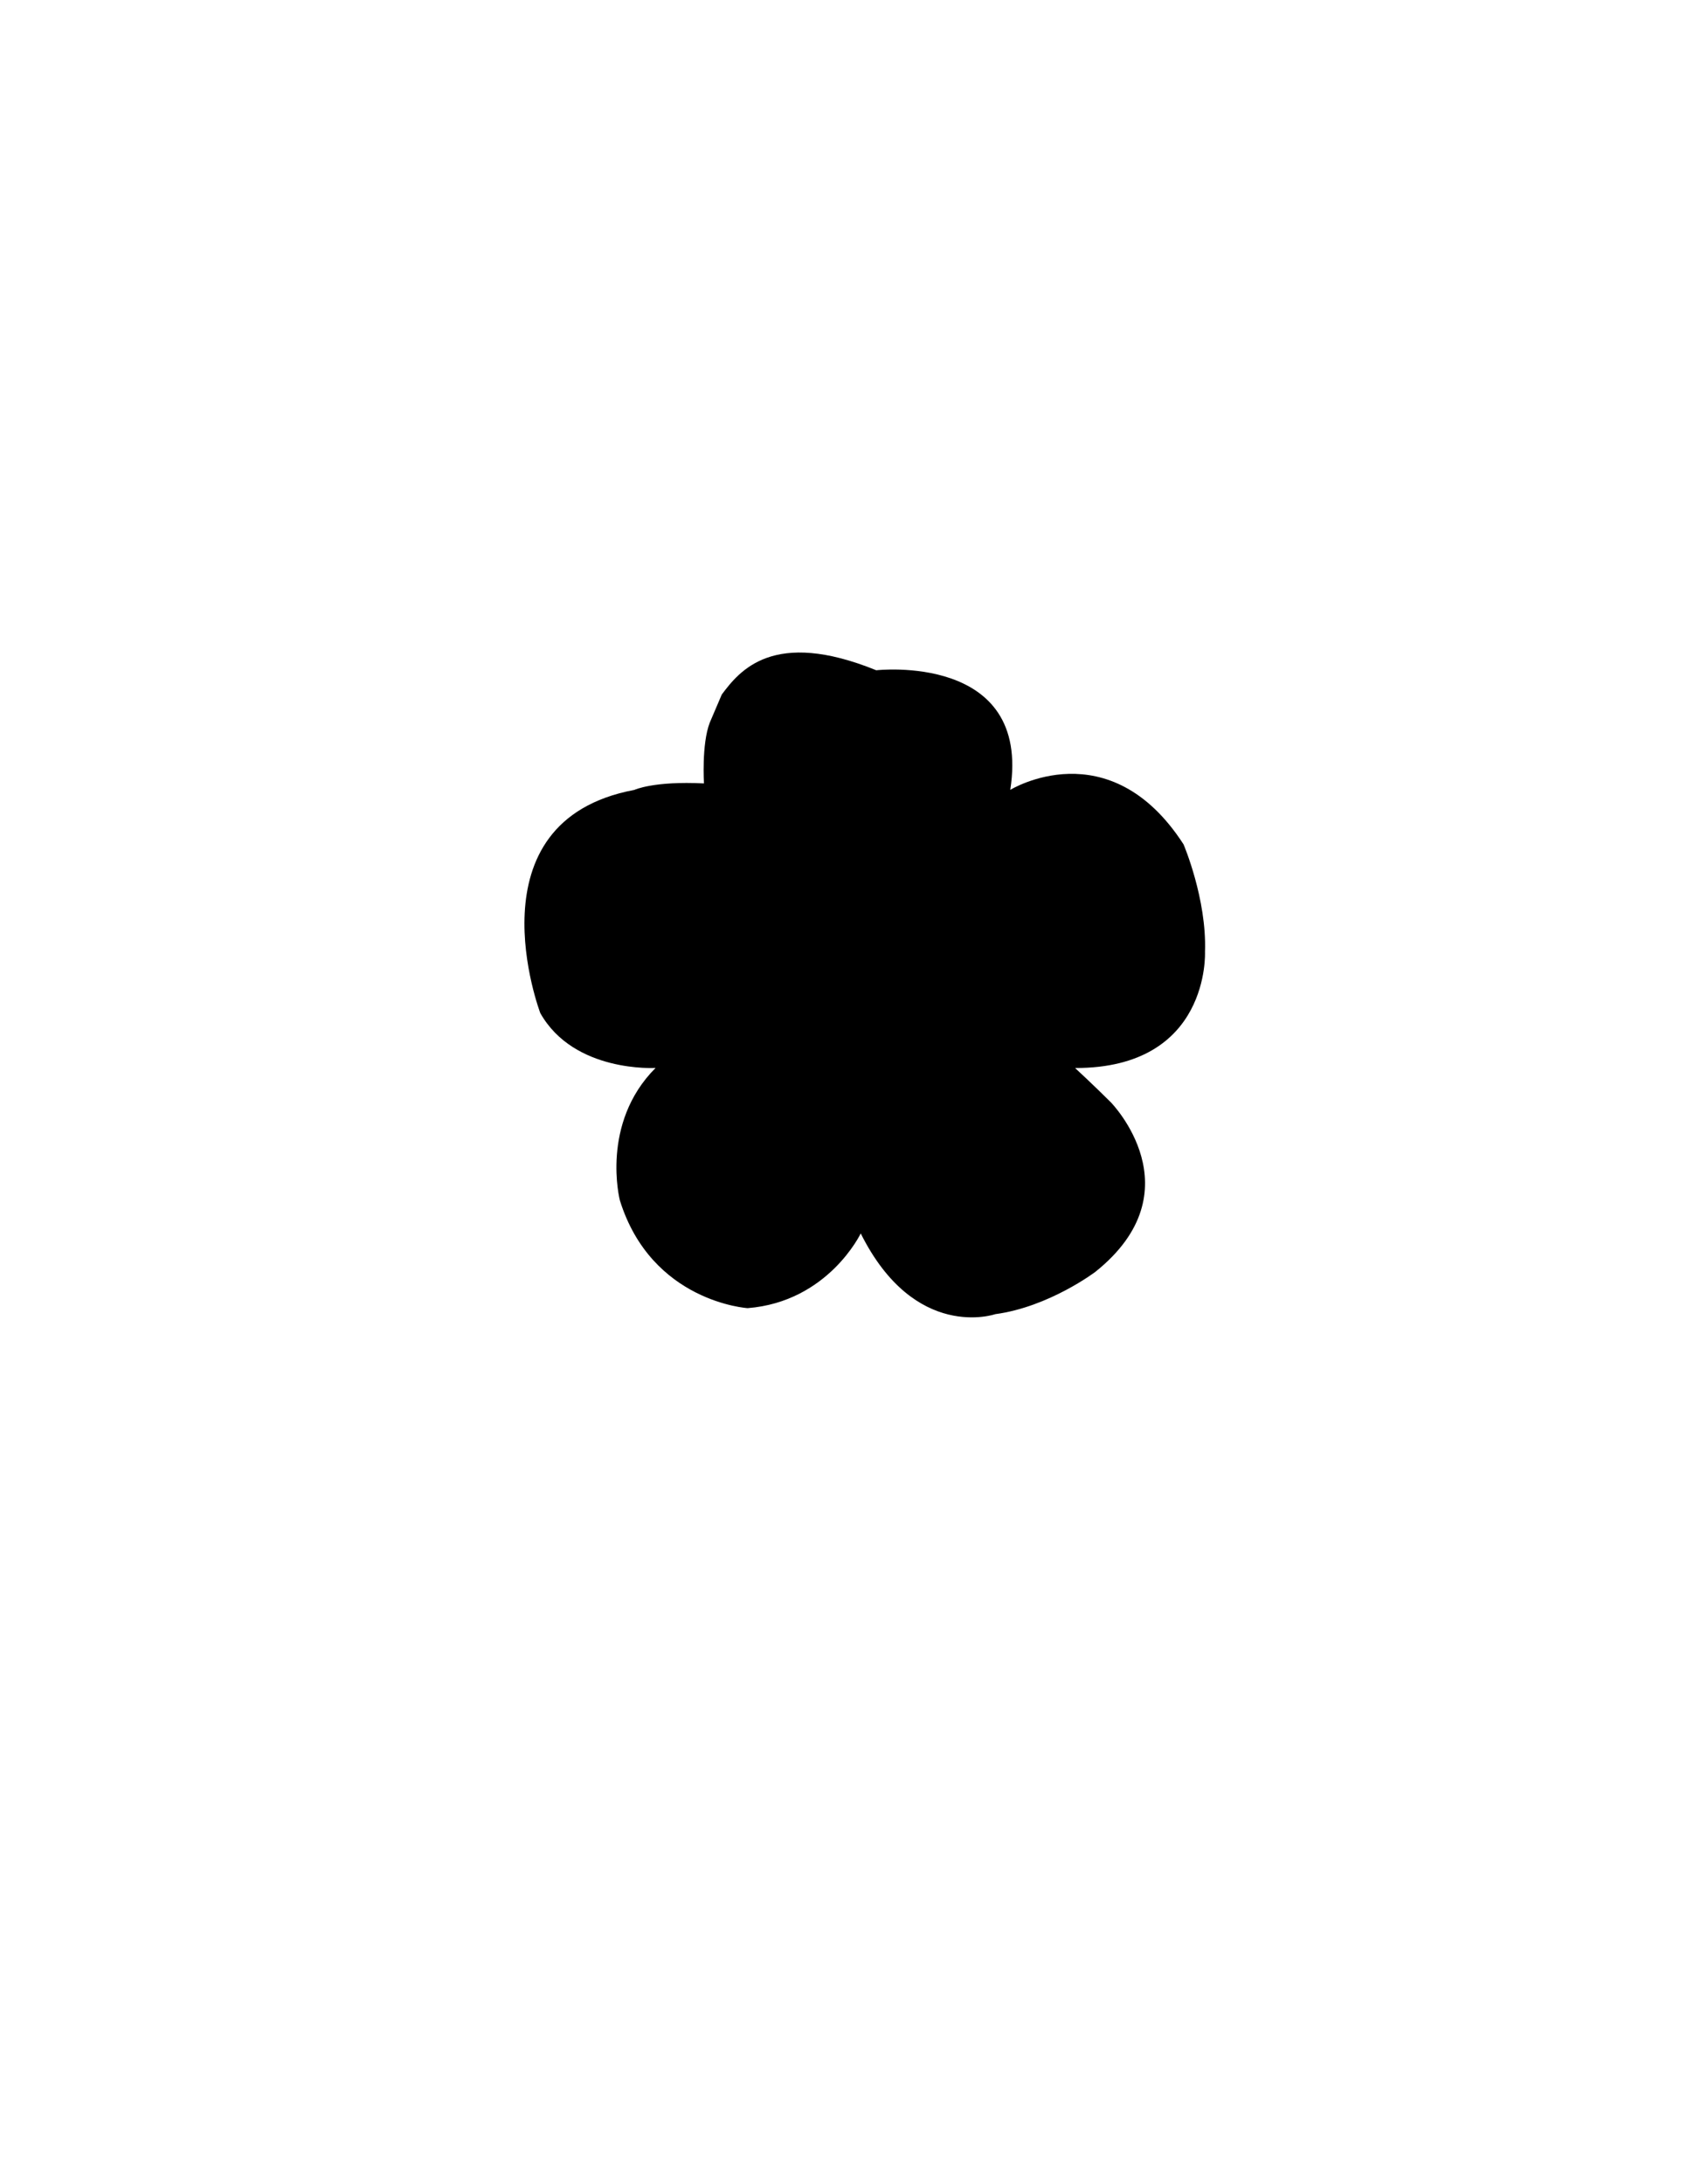 <?xml version="1.0" encoding="utf-8"?>
<!-- Generator: Adobe Illustrator 24.0.3, SVG Export Plug-In . SVG Version: 6.00 Build 0)  -->
<svg version="1.1" id="Layer_1" xmlns="http://www.w3.org/2000/svg" xmlns:xlink="http://www.w3.org/1999/xlink" x="0px" y="0px"
	 viewBox="0 0 612 792" enable-background="new 0 0 612 792" xml:space="preserve">
<path d="M255.38,284.07c0,0-0.9-14.22,2.1-22.03l4.36-10.2c6.45-8.62,18.63-23.99,56.04-8.8c0,0,56.4-6.43,48.62,43.37
	c0,0,35.85-22.06,62.86,19.76c0,0,8.47,19.79,7.78,38.99c0,0,1.98,42.2-47.12,42.11c0,0,6.72,6.2,12.97,12.44
	c0,0,31.35,31.93-5.65,61.49c0,0-16.77,12.7-36.27,15.32c0,0-29.14,10.1-48.82-29.27c0,0-11.8,24.77-41.03,27.09
	c0,0-34.85-2.18-46.35-39.09c0,0-7.2-27.85,12.96-48.01c0,0-29.57,1.84-41.82-19.88c0,0-26.48-69.59,34.14-80.94
	C230.16,286.4,237.13,283.15,255.38,284.07z"/>
</svg>
